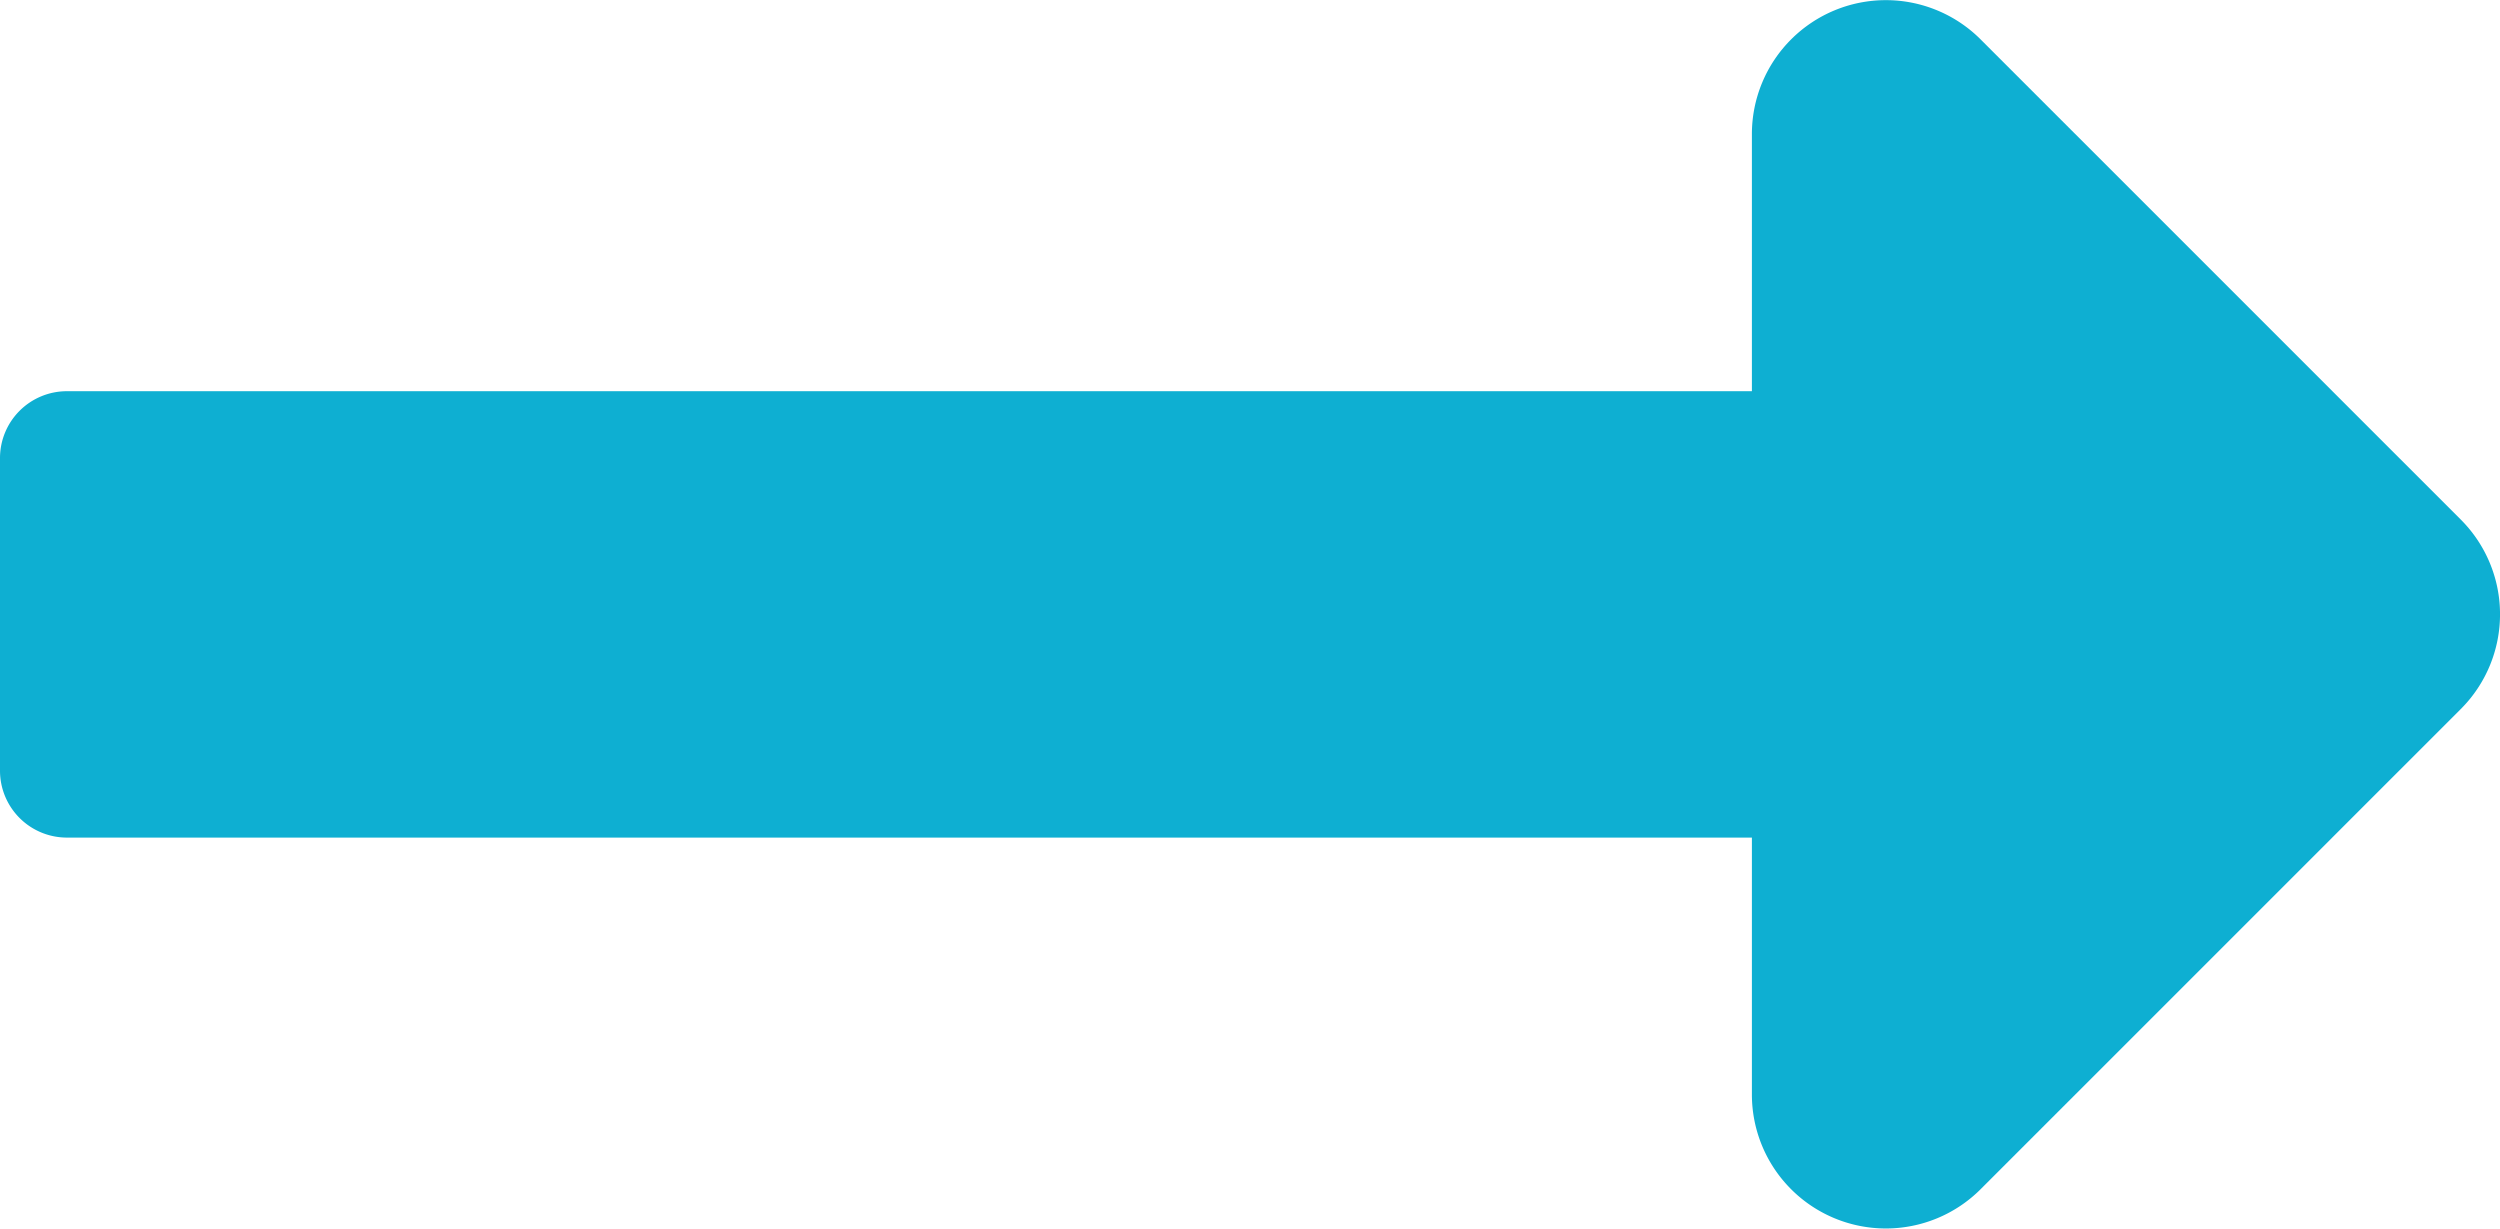 <svg xmlns="http://www.w3.org/2000/svg" width="14.5" height="7.127" viewBox="0 0 14.5 7.127">
  <path id="Icon_awesome-long-arrow-alt-right" data-name="Icon awesome-long-arrow-alt-right" d="M10.161,12.527H.388A.388.388,0,0,0,0,12.916v1.812a.388.388,0,0,0,.388.388h9.773v1.491a.777.777,0,0,0,1.326.549l2.785-2.785a.777.777,0,0,0,0-1.1l-2.785-2.785a.777.777,0,0,0-1.326.549Z" transform="translate(0 -10.258)" fill="#0eafd2"/>
</svg>

